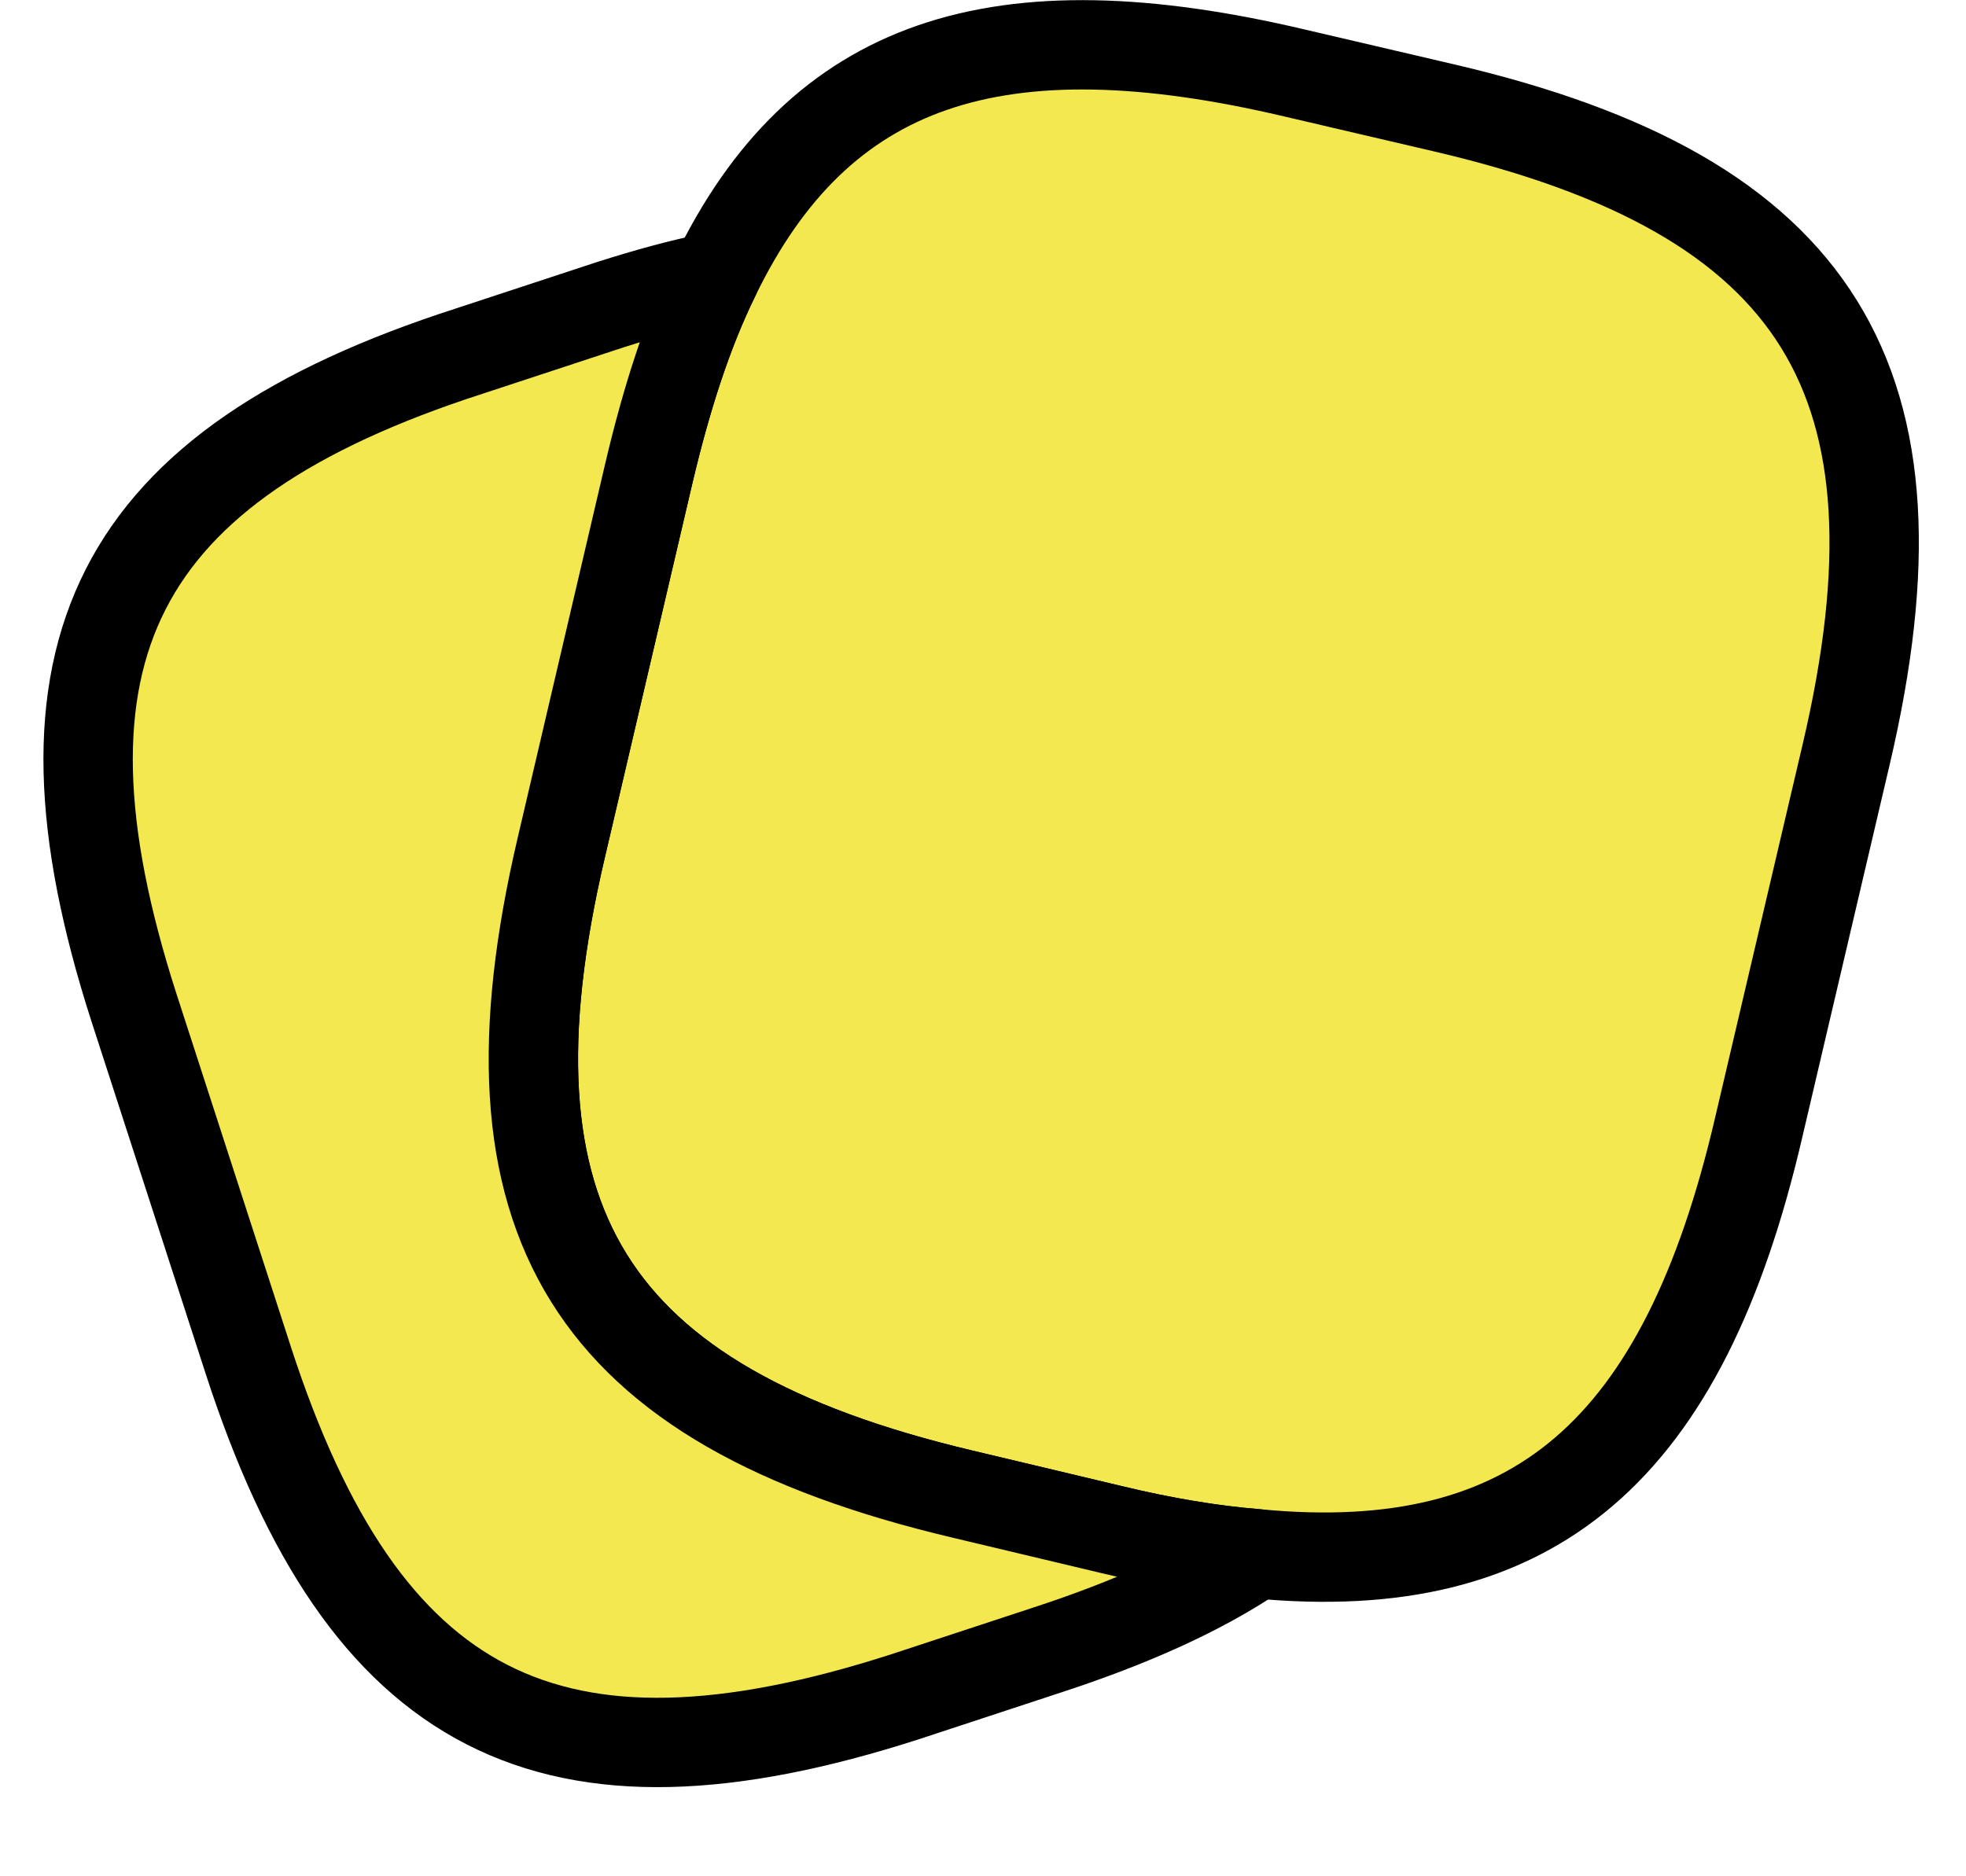 <svg width="22" height="21" viewBox="0 0 22 21" fill="none" xmlns="http://www.w3.org/2000/svg">
<path d="M20.66 8.44L19.68 12.62C18.84 16.23 17.18 17.69 14.06 17.39C13.56 17.35 13.02 17.26 12.44 17.12L10.76 16.72C6.59 15.73 5.3 13.67 6.28 9.49L7.26 5.3C7.46 4.45 7.7 3.71 8 3.1C9.17 0.68 11.16 0.03 14.5 0.82L16.17 1.21C20.36 2.19 21.64 4.26 20.66 8.44Z" fill="#F4E850" stroke="black" stroke-linecap="round" stroke-linejoin="round"/>
<path d="M14.06 17.39C13.44 17.81 12.66 18.16 11.71 18.47L10.13 18.99C6.16 20.27 4.07 19.2 2.78 15.23L1.5 11.28C0.22 7.31 1.28 5.21 5.25 3.93L6.83 3.41C7.24 3.28 7.63 3.17 8 3.1C7.7 3.71 7.46 4.45 7.26 5.3L6.28 9.49C5.3 13.67 6.59 15.73 10.76 16.72L12.44 17.12C13.02 17.26 13.56 17.35 14.06 17.39Z" fill="#F4E850" stroke="black" stroke-linecap="round" stroke-linejoin="round"/>
</svg>
